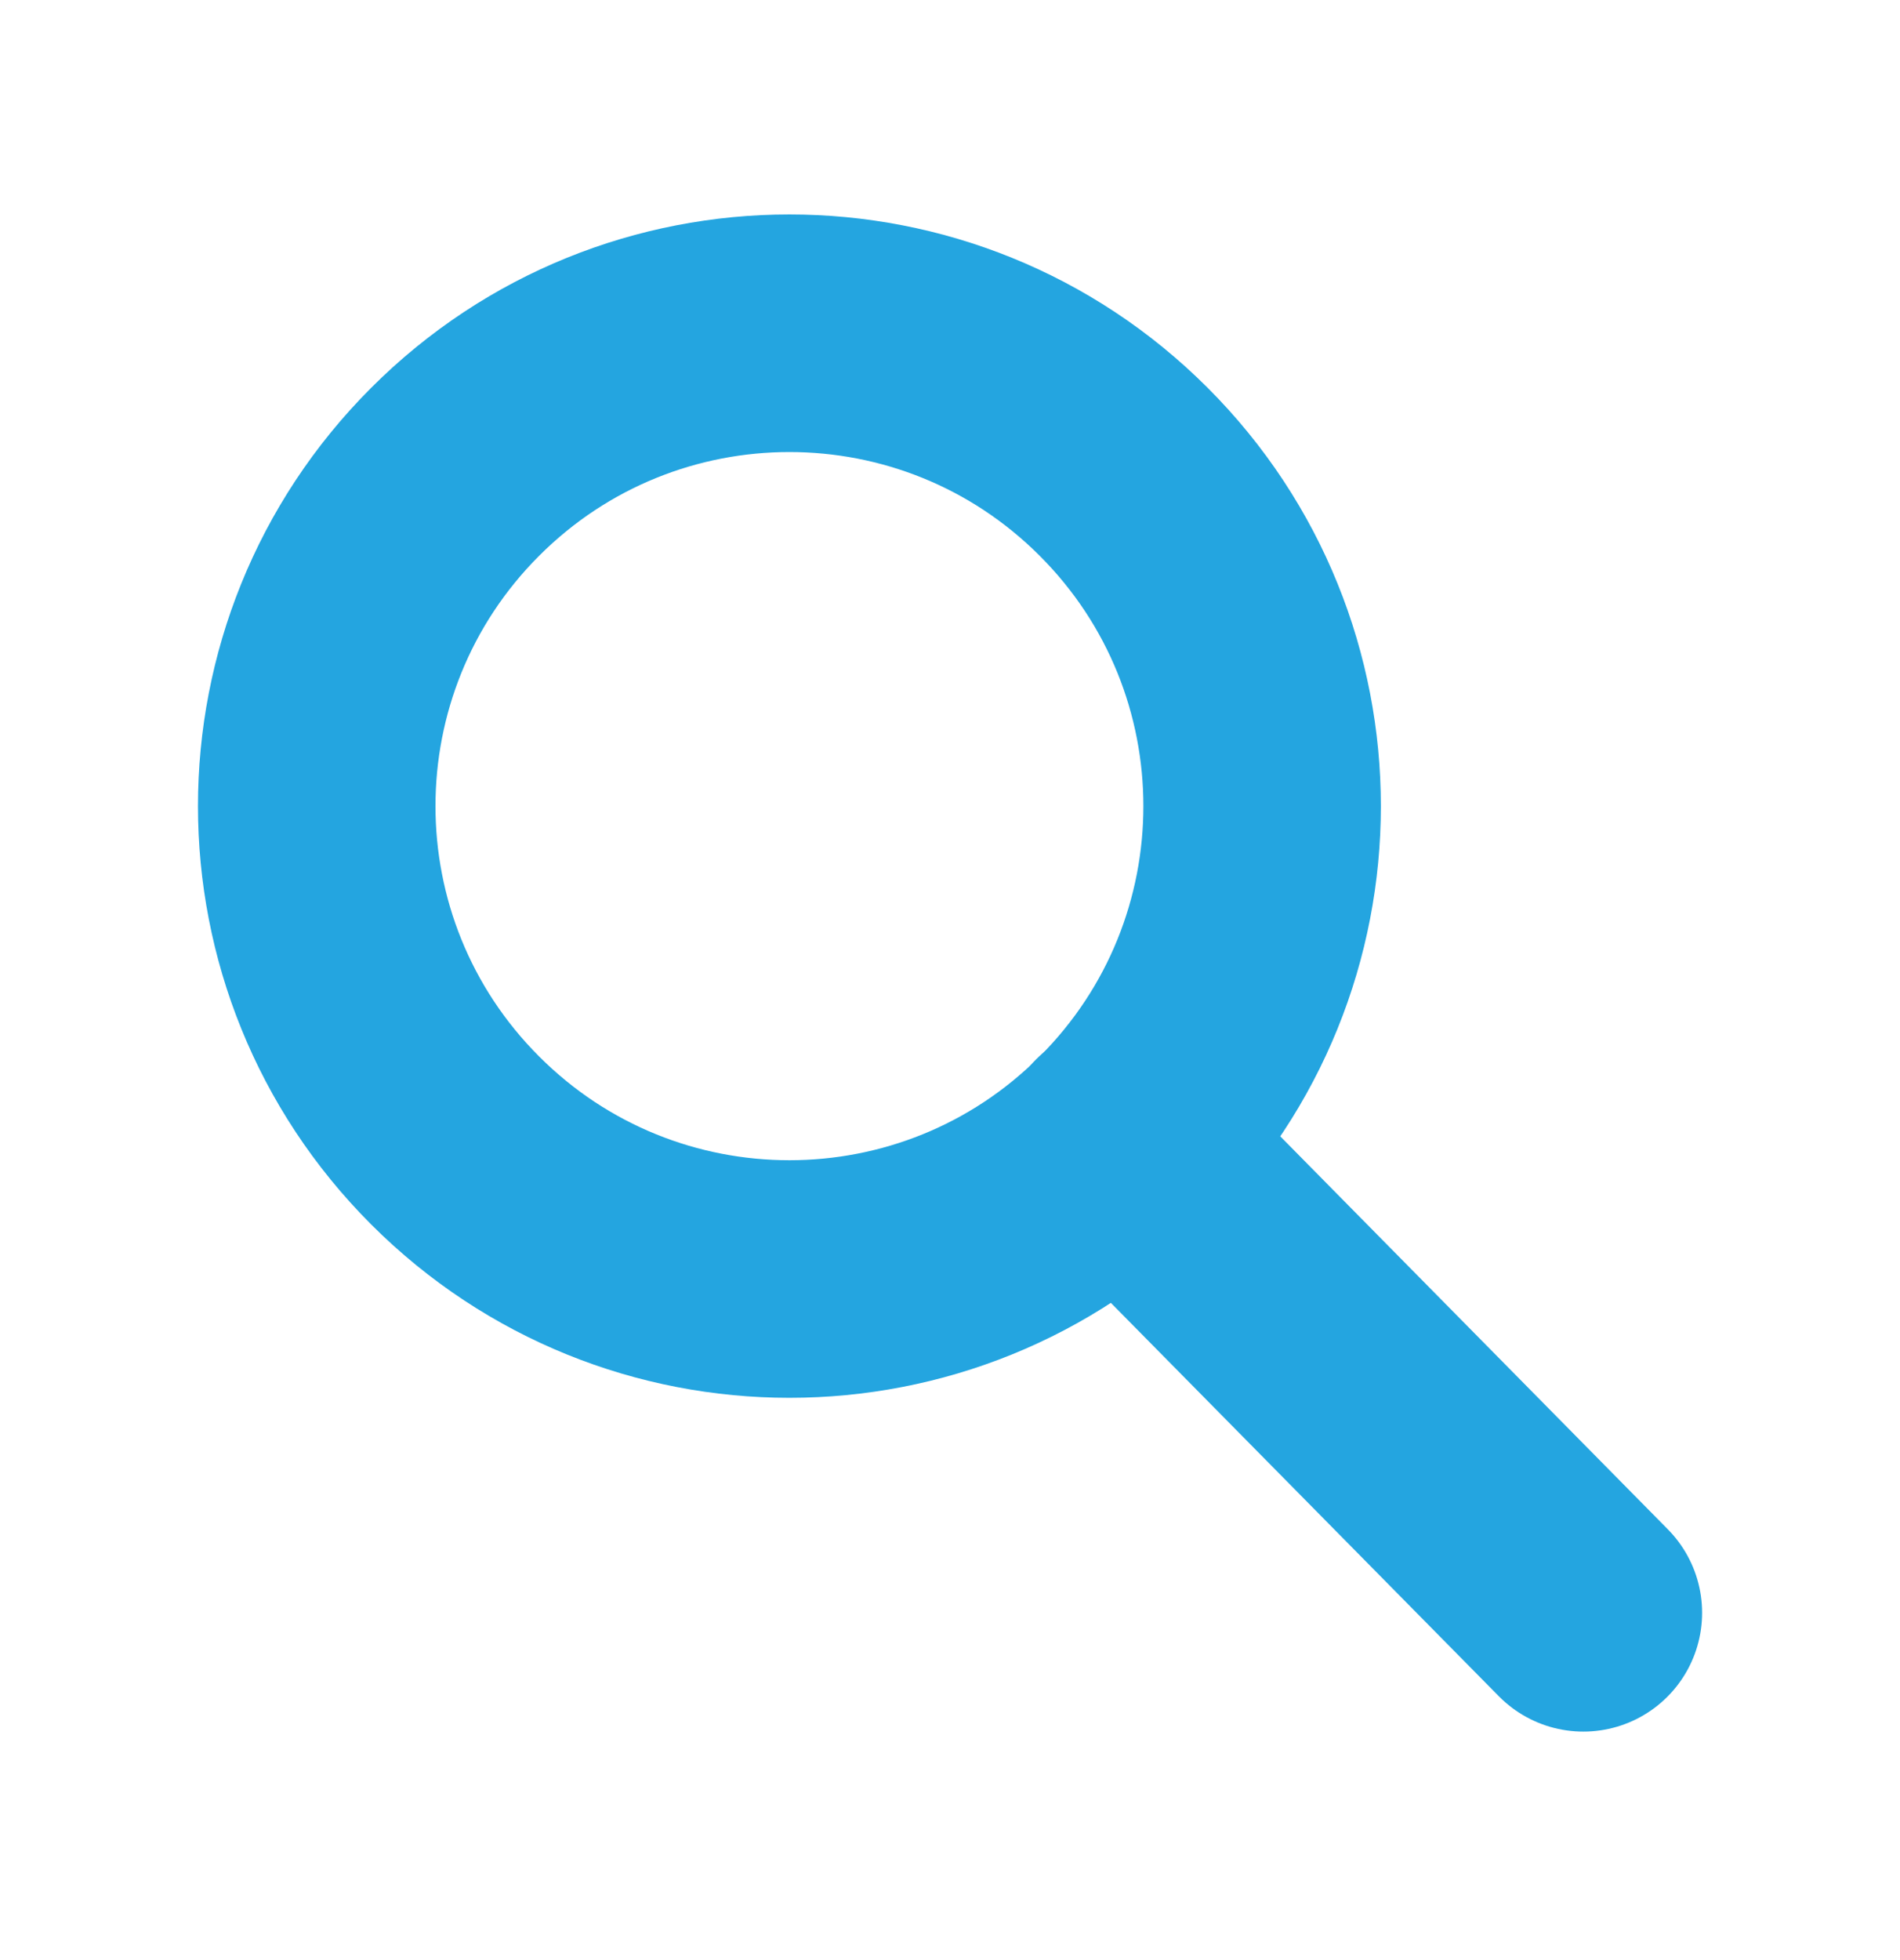 <svg width="32" height="33" viewBox="0 0 32 33" fill="none" xmlns="http://www.w3.org/2000/svg">
<path d="M18.925 7.943C22.034 11.052 22.034 16.092 18.925 19.201C15.816 22.311 10.775 22.311 7.666 19.201C4.557 16.092 4.557 11.052 7.666 7.943C10.775 4.833 15.816 4.833 18.925 7.943" stroke="#24A5E0" stroke-width="4" stroke-linecap="round" stroke-linejoin="round"/>
<path d="M18.867 19.247L26.667 27.153" stroke="#24A5E0" stroke-width="4" stroke-linecap="round" stroke-linejoin="round"/>
</svg>
